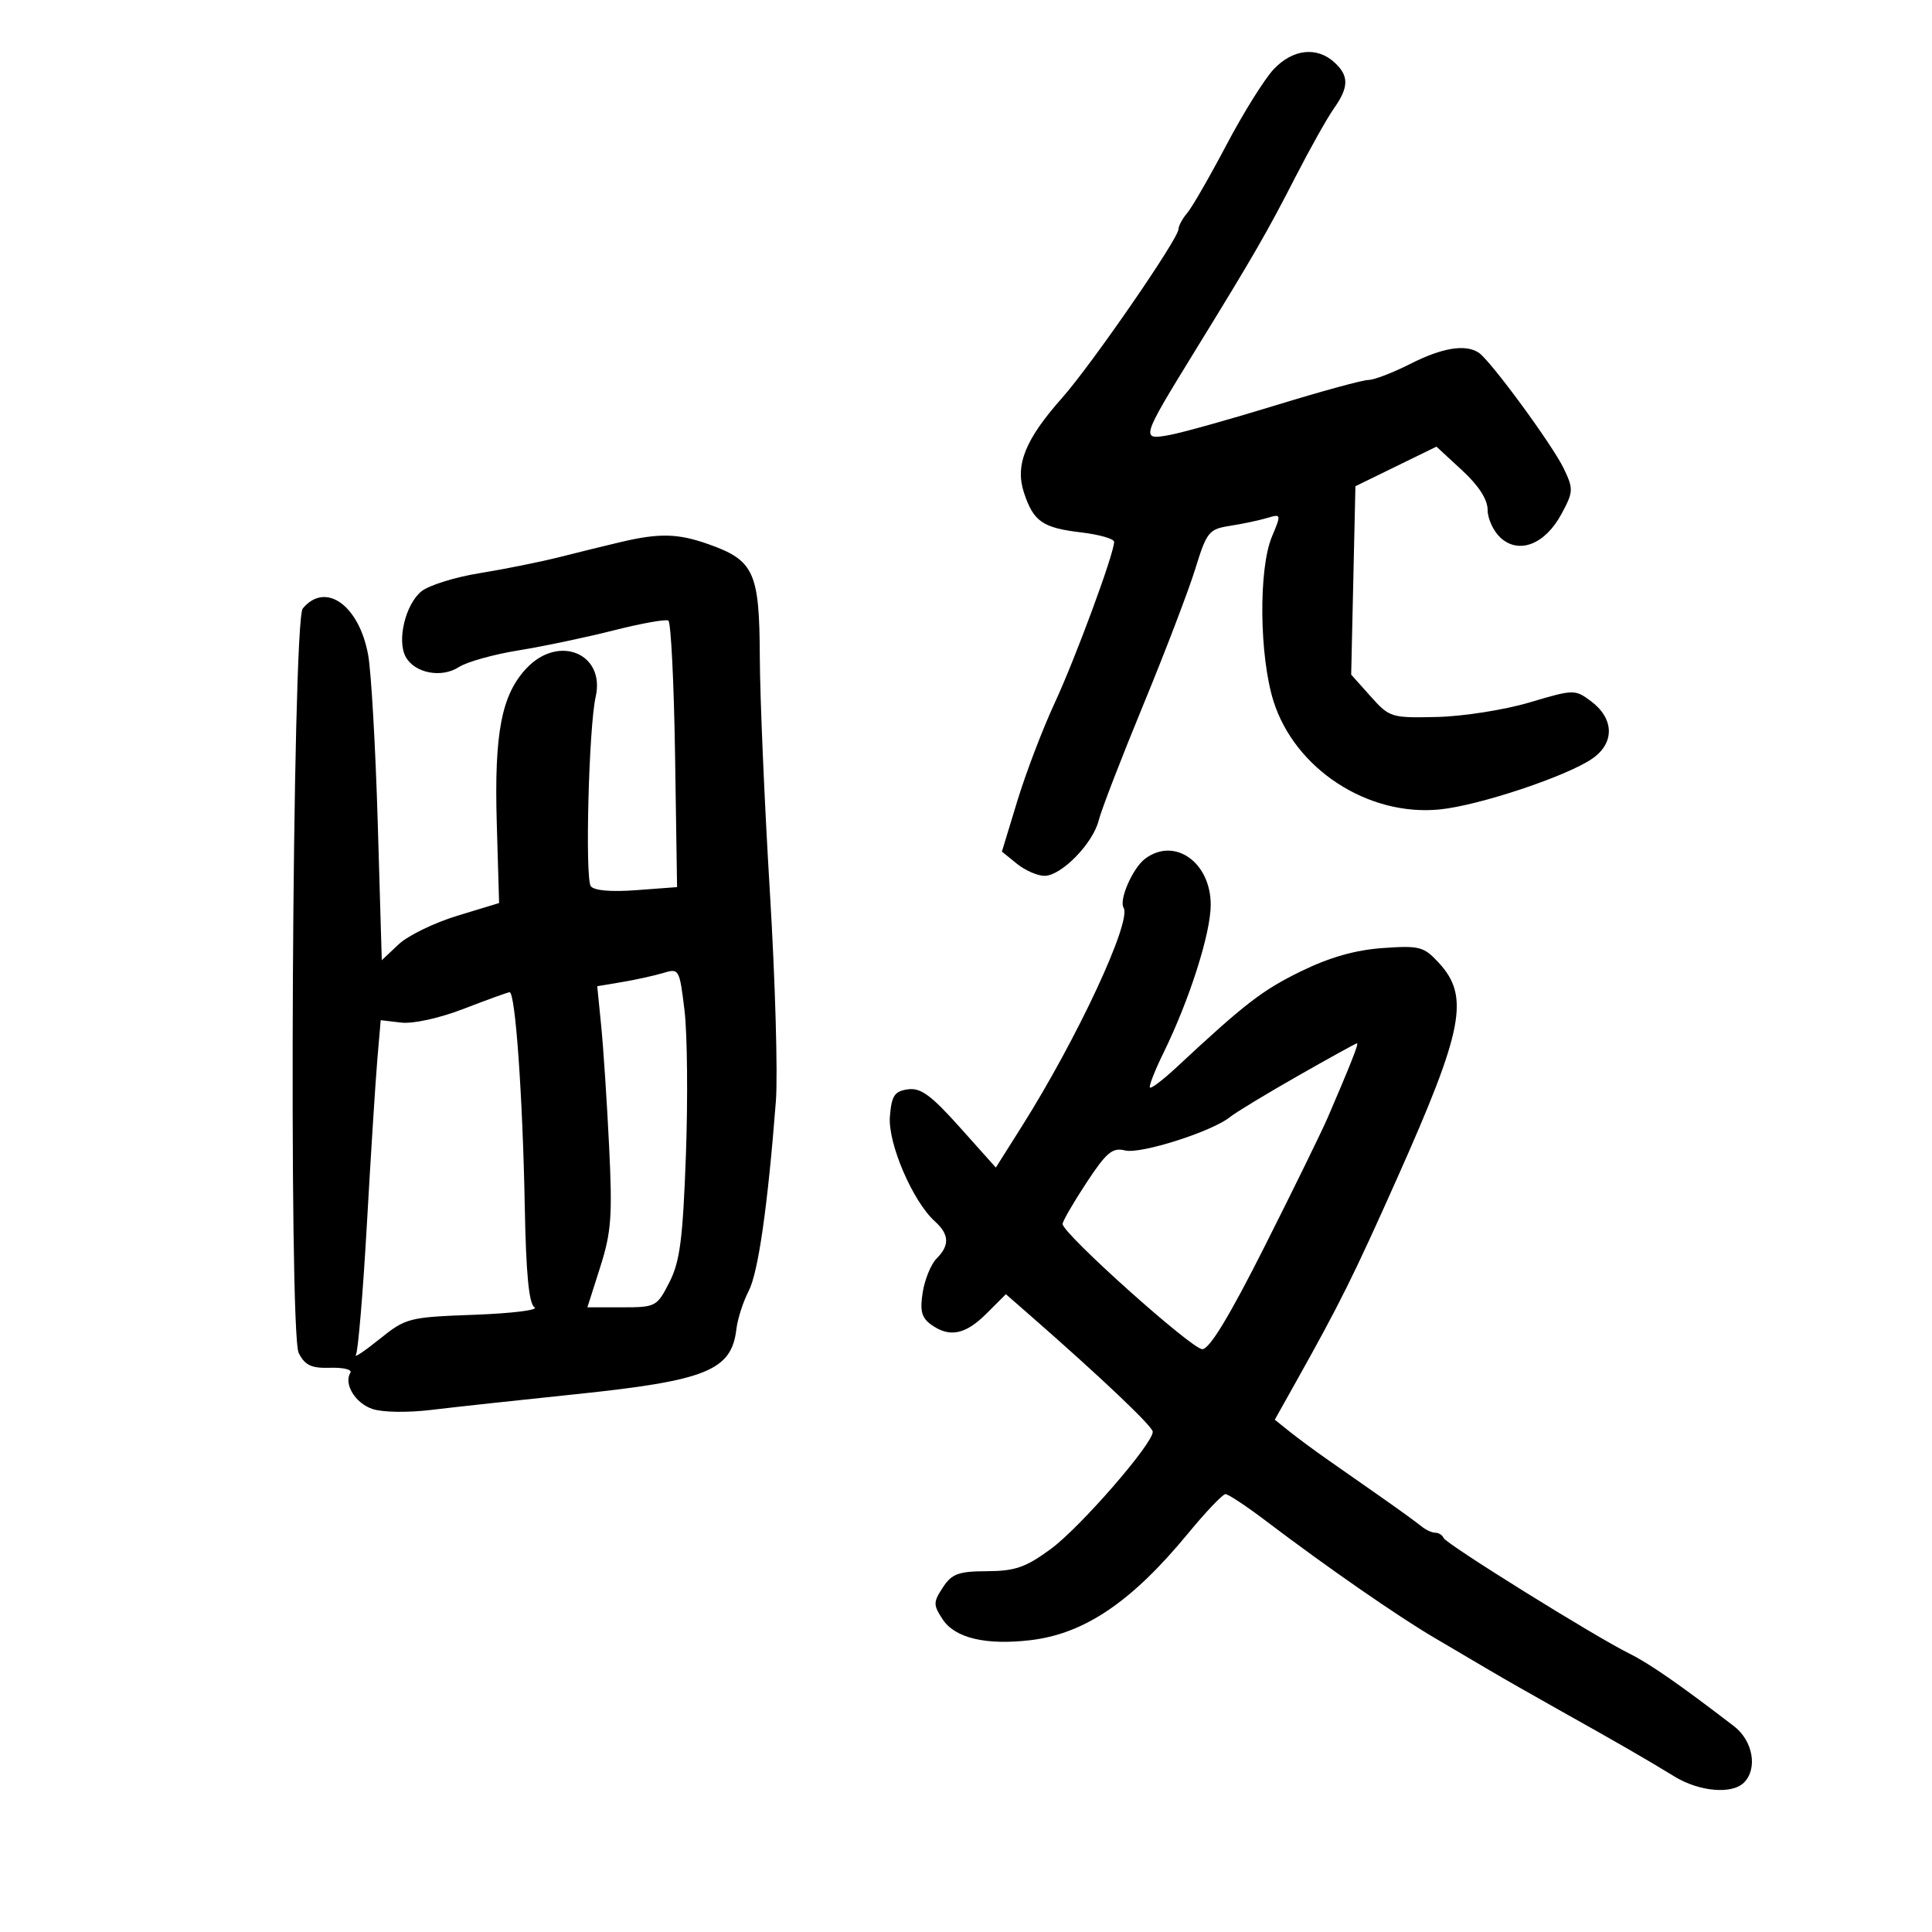 <svg xmlns="http://www.w3.org/2000/svg" width="300" height="300" viewBox="0 0 300 300" version="1.1">
	<path d="M 197.780 10.750 C 196.354 12.262, 193.052 17.550, 190.443 22.500 C 187.834 27.450, 185.092 32.210, 184.350 33.079 C 183.607 33.947, 182.999 35.072, 182.999 35.579 C 182.997 37.059, 169.485 56.646, 164.916 61.792 C 159.190 68.241, 157.589 72.225, 159.002 76.506 C 160.481 80.988, 161.885 81.962, 167.894 82.674 C 170.702 83.006, 173 83.667, 173 84.141 C 173 85.946, 167.020 102.157, 163.766 109.173 C 161.897 113.203, 159.289 120.041, 157.971 124.368 L 155.574 132.236 157.898 134.118 C 159.176 135.153, 161.106 136, 162.188 136 C 164.807 136, 169.721 130.970, 170.610 127.378 C 171.002 125.795, 174.107 117.750, 177.510 109.500 C 180.913 101.250, 184.552 91.732, 185.598 88.348 C 187.385 82.568, 187.711 82.164, 191 81.651 C 192.925 81.350, 195.511 80.804, 196.747 80.436 C 198.965 79.777, 198.975 79.815, 197.497 83.352 C 195.410 88.348, 195.544 101.877, 197.750 108.877 C 201.072 119.417, 212.416 126.804, 223.568 125.689 C 229.700 125.076, 243.435 120.489, 247.306 117.761 C 250.772 115.319, 250.643 111.545, 247 108.845 C 244.559 107.035, 244.336 107.041, 237.500 109.076 C 233.650 110.222, 227.201 111.236, 223.170 111.330 C 216.019 111.496, 215.765 111.417, 212.825 108.128 L 209.810 104.756 210.140 90.128 L 210.469 75.500 216.760 72.427 L 223.051 69.354 227.025 73.023 C 229.619 75.418, 231 77.561, 231 79.191 C 231 80.566, 231.914 82.517, 233.030 83.527 C 235.886 86.112, 239.932 84.514, 242.469 79.802 C 244.320 76.364, 244.342 75.941, 242.831 72.773 C 241.088 69.117, 231.433 55.959, 229.617 54.765 C 227.544 53.402, 223.958 53.987, 219 56.500 C 216.287 57.875, 213.355 59, 212.486 59 C 211.617 59, 205.162 60.764, 198.141 62.920 C 191.120 65.075, 183.710 67.151, 181.675 67.533 C 177.075 68.396, 177.138 68.183, 185.451 54.666 C 194.691 39.644, 196.705 36.158, 201.146 27.500 C 203.403 23.100, 206.093 18.306, 207.125 16.846 C 209.480 13.512, 209.491 11.754, 207.171 9.655 C 204.449 7.192, 200.727 7.625, 197.780 10.750 M 96.500 84.143 C 94.300 84.658, 90.025 85.708, 87 86.475 C 83.975 87.242, 78.350 88.377, 74.500 88.997 C 70.650 89.617, 66.564 90.894, 65.421 91.835 C 62.958 93.859, 61.620 99.421, 62.982 101.967 C 64.350 104.523, 68.545 105.342, 71.254 103.582 C 72.489 102.780, 76.650 101.615, 80.500 100.993 C 84.350 100.372, 90.999 98.975, 95.276 97.889 C 99.553 96.803, 103.381 96.117, 103.782 96.365 C 104.184 96.613, 104.652 106.026, 104.824 117.283 L 105.136 137.750 98.818 138.223 C 94.843 138.520, 92.216 138.288, 91.735 137.598 C 90.824 136.290, 91.427 112.920, 92.494 108.211 C 94.017 101.483, 86.769 98.467, 81.774 103.750 C 77.871 107.878, 76.729 113.817, 77.139 127.861 L 77.500 140.223 71 142.202 C 67.425 143.291, 63.326 145.289, 61.891 146.643 L 59.283 149.103 58.658 127.802 C 58.314 116.086, 57.645 104.353, 57.172 101.730 C 55.771 93.966, 50.537 90.238, 47.009 94.489 C 45.376 96.457, 44.779 206.939, 46.384 210.097 C 47.360 212.016, 48.345 212.478, 51.277 212.388 C 53.295 212.327, 54.705 212.668, 54.409 213.147 C 53.344 214.871, 55.136 217.852, 57.791 218.772 C 59.350 219.313, 63.260 219.378, 67 218.926 C 70.575 218.494, 80.602 217.405, 89.283 216.505 C 109.683 214.392, 113.592 212.815, 114.345 206.394 C 114.531 204.802, 115.387 202.143, 116.247 200.483 C 117.737 197.608, 119.209 187.351, 120.478 171 C 120.798 166.875, 120.379 152.250, 119.546 138.500 C 118.713 124.750, 118.009 108.325, 117.982 102 C 117.926 88.794, 117.107 87.008, 109.950 84.482 C 105.275 82.833, 102.405 82.761, 96.500 84.143 M 177.789 133.363 C 175.872 134.820, 173.723 139.743, 174.475 140.959 C 175.762 143.042, 167.274 161.270, 158.672 174.899 L 154.633 181.298 149.044 175.049 C 144.577 170.055, 142.958 168.871, 140.978 169.151 C 138.899 169.444, 138.449 170.120, 138.183 173.354 C 137.843 177.495, 141.707 186.520, 145.157 189.642 C 147.410 191.681, 147.492 193.365, 145.439 195.418 C 144.580 196.277, 143.610 198.627, 143.284 200.640 C 142.820 203.499, 143.094 204.595, 144.536 205.650 C 147.403 207.747, 149.887 207.266, 153.173 203.981 L 156.192 200.962 159.846 204.155 C 170.984 213.890, 179 221.496, 179 222.330 C 179 224.221, 167.716 237.188, 163.165 240.527 C 159.279 243.379, 157.627 243.955, 153.273 243.975 C 148.816 243.996, 147.805 244.368, 146.408 246.500 C 144.901 248.800, 144.899 249.196, 146.377 251.453 C 148.285 254.365, 153.101 255.503, 160.038 254.682 C 168.418 253.689, 175.753 248.714, 184.500 238.088 C 187.250 234.747, 189.857 232.011, 190.293 232.007 C 190.729 232.003, 193.605 233.912, 196.684 236.250 C 205.967 243.297, 217.182 251.070, 222.840 254.378 C 225.777 256.095, 229.602 258.347, 231.340 259.383 C 233.078 260.418, 237.875 263.157, 242 265.468 C 251.565 270.828, 255.640 273.178, 260 275.849 C 263.860 278.213, 268.939 278.661, 270.800 276.800 C 272.965 274.635, 272.199 270.305, 269.250 268.042 C 260.786 261.546, 256.125 258.311, 253 256.763 C 247.568 254.073, 224.540 239.744, 224.167 238.822 C 223.983 238.370, 223.402 238, 222.874 238 C 222.347 238, 221.372 237.549, 220.708 236.998 C 220.044 236.447, 217.250 234.421, 214.500 232.497 C 211.750 230.573, 207.925 227.896, 206 226.549 C 204.075 225.202, 201.476 223.279, 200.224 222.276 L 197.948 220.452 201.224 214.603 C 208.054 202.408, 210.169 198.154, 216.910 183.043 C 227.269 159.827, 228.253 154.723, 223.385 149.470 C 221.078 146.981, 220.411 146.808, 214.693 147.214 C 210.442 147.517, 206.461 148.651, 202 150.830 C 196.009 153.757, 193.294 155.852, 182.708 165.715 C 180.622 167.659, 178.757 169.080, 178.562 168.874 C 178.368 168.668, 179.313 166.250, 180.661 163.500 C 184.697 155.272, 188 144.920, 188 140.500 C 188 133.860, 182.341 129.905, 177.789 133.363 M 103 151.079 C 101.625 151.495, 98.754 152.130, 96.619 152.488 L 92.738 153.140 93.356 159.320 C 93.695 162.719, 94.247 171.125, 94.583 178 C 95.111 188.823, 94.926 191.338, 93.201 196.750 L 91.210 203 96.585 203 C 101.823 203, 102.010 202.901, 103.944 199.109 C 105.581 195.901, 106.031 192.434, 106.507 179.359 C 106.825 170.637, 106.728 160.535, 106.292 156.911 C 105.518 150.473, 105.443 150.339, 103 151.079 M 72 156.650 C 68.245 158.100, 64.152 159.003, 62.307 158.788 L 59.115 158.415 58.597 164.457 C 58.312 167.781, 57.584 179.249, 56.979 189.943 C 56.374 200.637, 55.603 209.834, 55.264 210.381 C 54.926 210.928, 56.562 209.839, 58.900 207.960 C 63.032 204.639, 63.441 204.534, 73.693 204.155 C 79.492 203.940, 83.681 203.421, 83.001 203.001 C 82.132 202.464, 81.683 197.833, 81.487 187.369 C 81.164 170.125, 80.016 153.969, 79.121 154.070 C 78.779 154.108, 75.575 155.269, 72 156.650 M 201.458 167.109 C 196.531 169.919, 191.825 172.772, 191 173.449 C 188.280 175.682, 177.111 179.245, 174.716 178.644 C 172.739 178.147, 171.832 178.905, 168.694 183.669 C 166.662 186.754, 165 189.631, 165 190.062 C 165 191.536, 185.049 209.500, 186.694 209.500 C 187.811 209.500, 190.914 204.382, 196.418 193.458 C 200.863 184.635, 205.267 175.635, 206.204 173.458 C 209.717 165.299, 211.018 162, 210.721 162 C 210.553 162, 206.385 164.299, 201.458 167.109" stroke="none" fill="black" fill-rule="evenodd"/>
</svg>